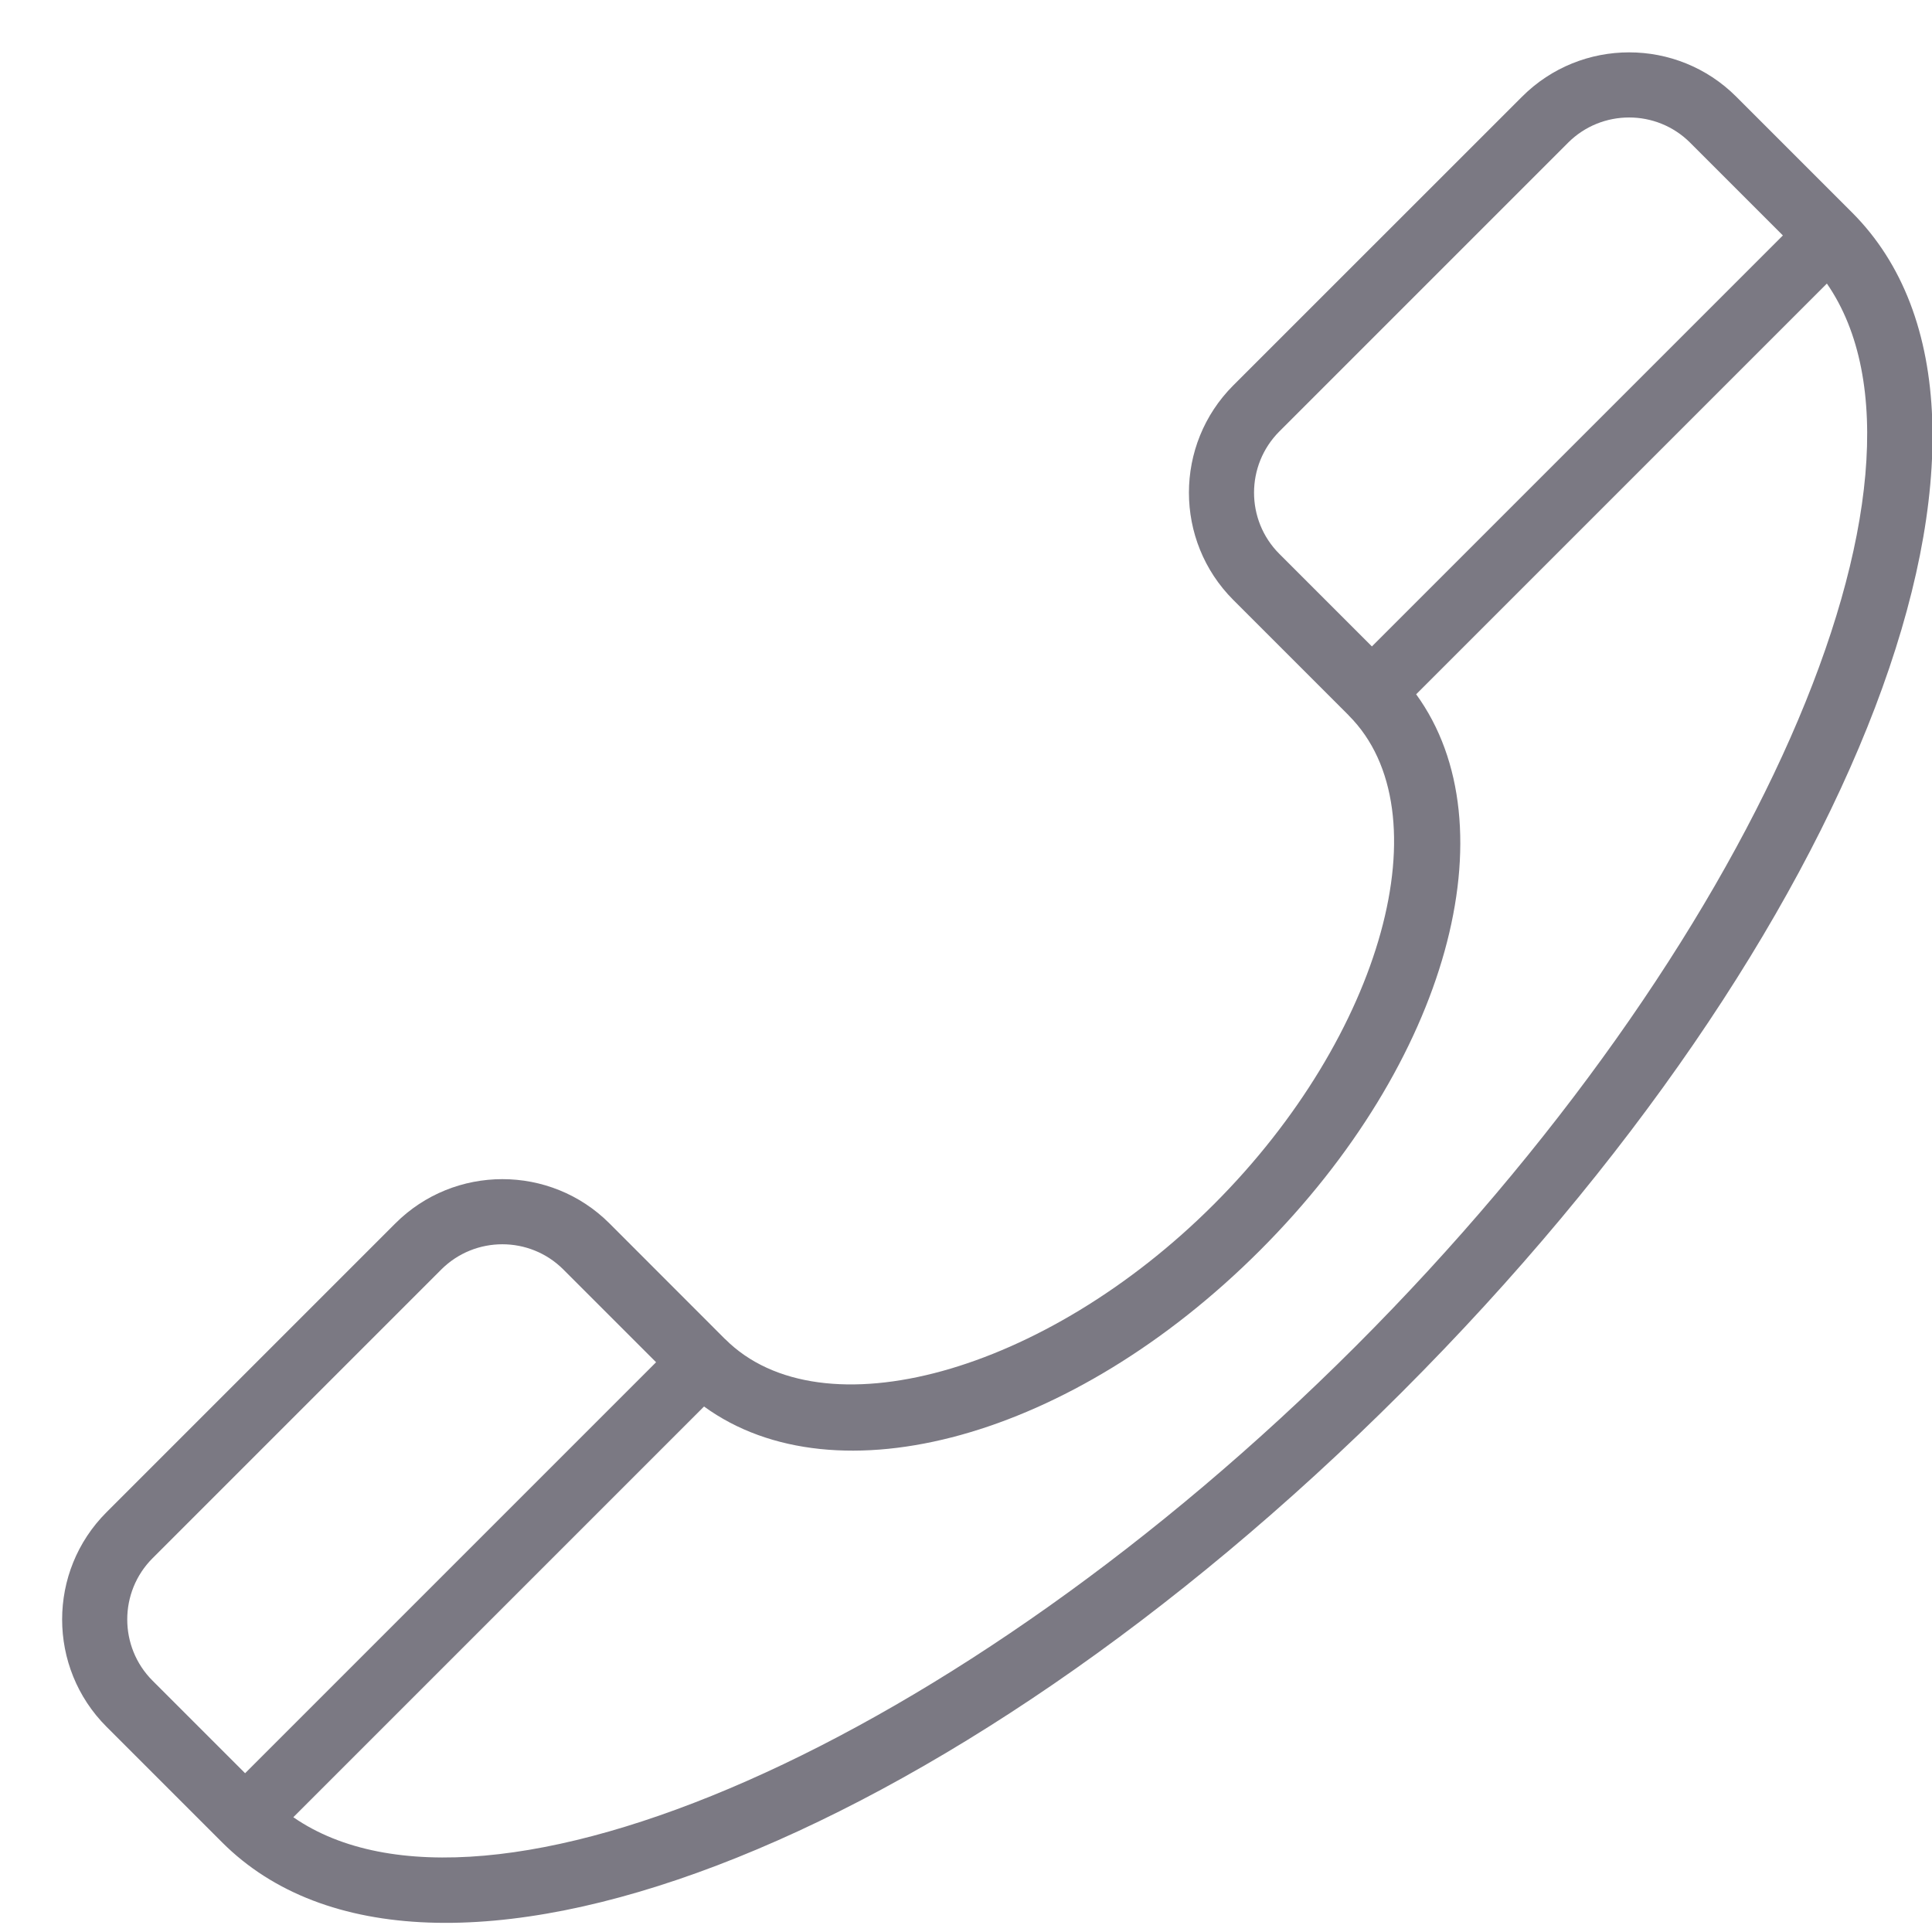 <?xml version="1.0" encoding="UTF-8" standalone="no"?>
<svg width="22px" height="22px" viewBox="0 0 22 22" version="1.1" xmlns="http://www.w3.org/2000/svg" xmlns:xlink="http://www.w3.org/1999/xlink" xmlns:sketch="http://www.bohemiancoding.com/sketch/ns">
    <!-- Generator: Sketch 3.3.3 (12081) - http://www.bohemiancoding.com/sketch -->
    <title>Imported Layers</title>
    <desc>Created with Sketch.</desc>
    <defs></defs>
    <g id="Welcome" stroke="none" stroke-width="1" fill="none" fill-rule="evenodd" sketch:type="MSPage">
        <g id="IKONIT-&amp;-Napit" sketch:type="MSArtboardGroup" transform="translate(-666, -2907)" fill="#7B7983">
            <g id="Imported-Layers" sketch:type="MSLayerGroup" transform="translate(665.955, 2907)">
                <path d="M16.008,15.853 C21.212,10.649 23.463,4.748 21.134,2.419 L19.816,1.101 C19.143,0.428 18.049,0.428 17.377,1.101 L14.089,4.388 C13.415,5.062 13.415,6.158 14.089,6.832 L15.401,8.144 C15.402,8.145 15.403,8.147 15.404,8.148 C16.496,9.24 15.793,11.789 13.868,13.713 C11.944,15.638 9.395,16.341 8.303,15.249 C8.302,15.248 8.301,15.247 8.299,15.246 L6.985,13.931 C6.313,13.259 5.218,13.259 4.546,13.932 L1.258,17.22 C0.584,17.893 0.584,18.989 1.258,19.663 L2.574,20.979 C4.903,23.308 10.804,21.057 16.008,15.853 L16.008,15.853 Z M14.613,4.913 L17.901,1.625 C18.284,1.242 18.908,1.242 19.291,1.625 L20.347,2.681 L15.667,7.361 L14.613,6.307 C14.229,5.923 14.229,5.298 14.613,4.913 L14.613,4.913 Z M14.393,14.238 C16.536,12.095 17.262,9.407 16.171,7.906 L20.848,3.229 C22.362,5.417 20.017,10.795 15.484,15.328 C10.95,19.862 5.572,22.206 3.385,20.693 L8.062,16.016 C9.562,17.107 12.25,16.381 14.393,14.238 L14.393,14.238 Z M1.782,17.744 L5.07,14.456 C5.454,14.073 6.077,14.073 6.46,14.456 L7.516,15.512 L2.836,20.192 L1.782,19.138 C1.398,18.754 1.398,18.128 1.782,17.744 L1.782,17.744 Z" id="Fill-4" sketch:type="MSShapeGroup"></path>
            </g>
        </g>
    </g>
</svg>